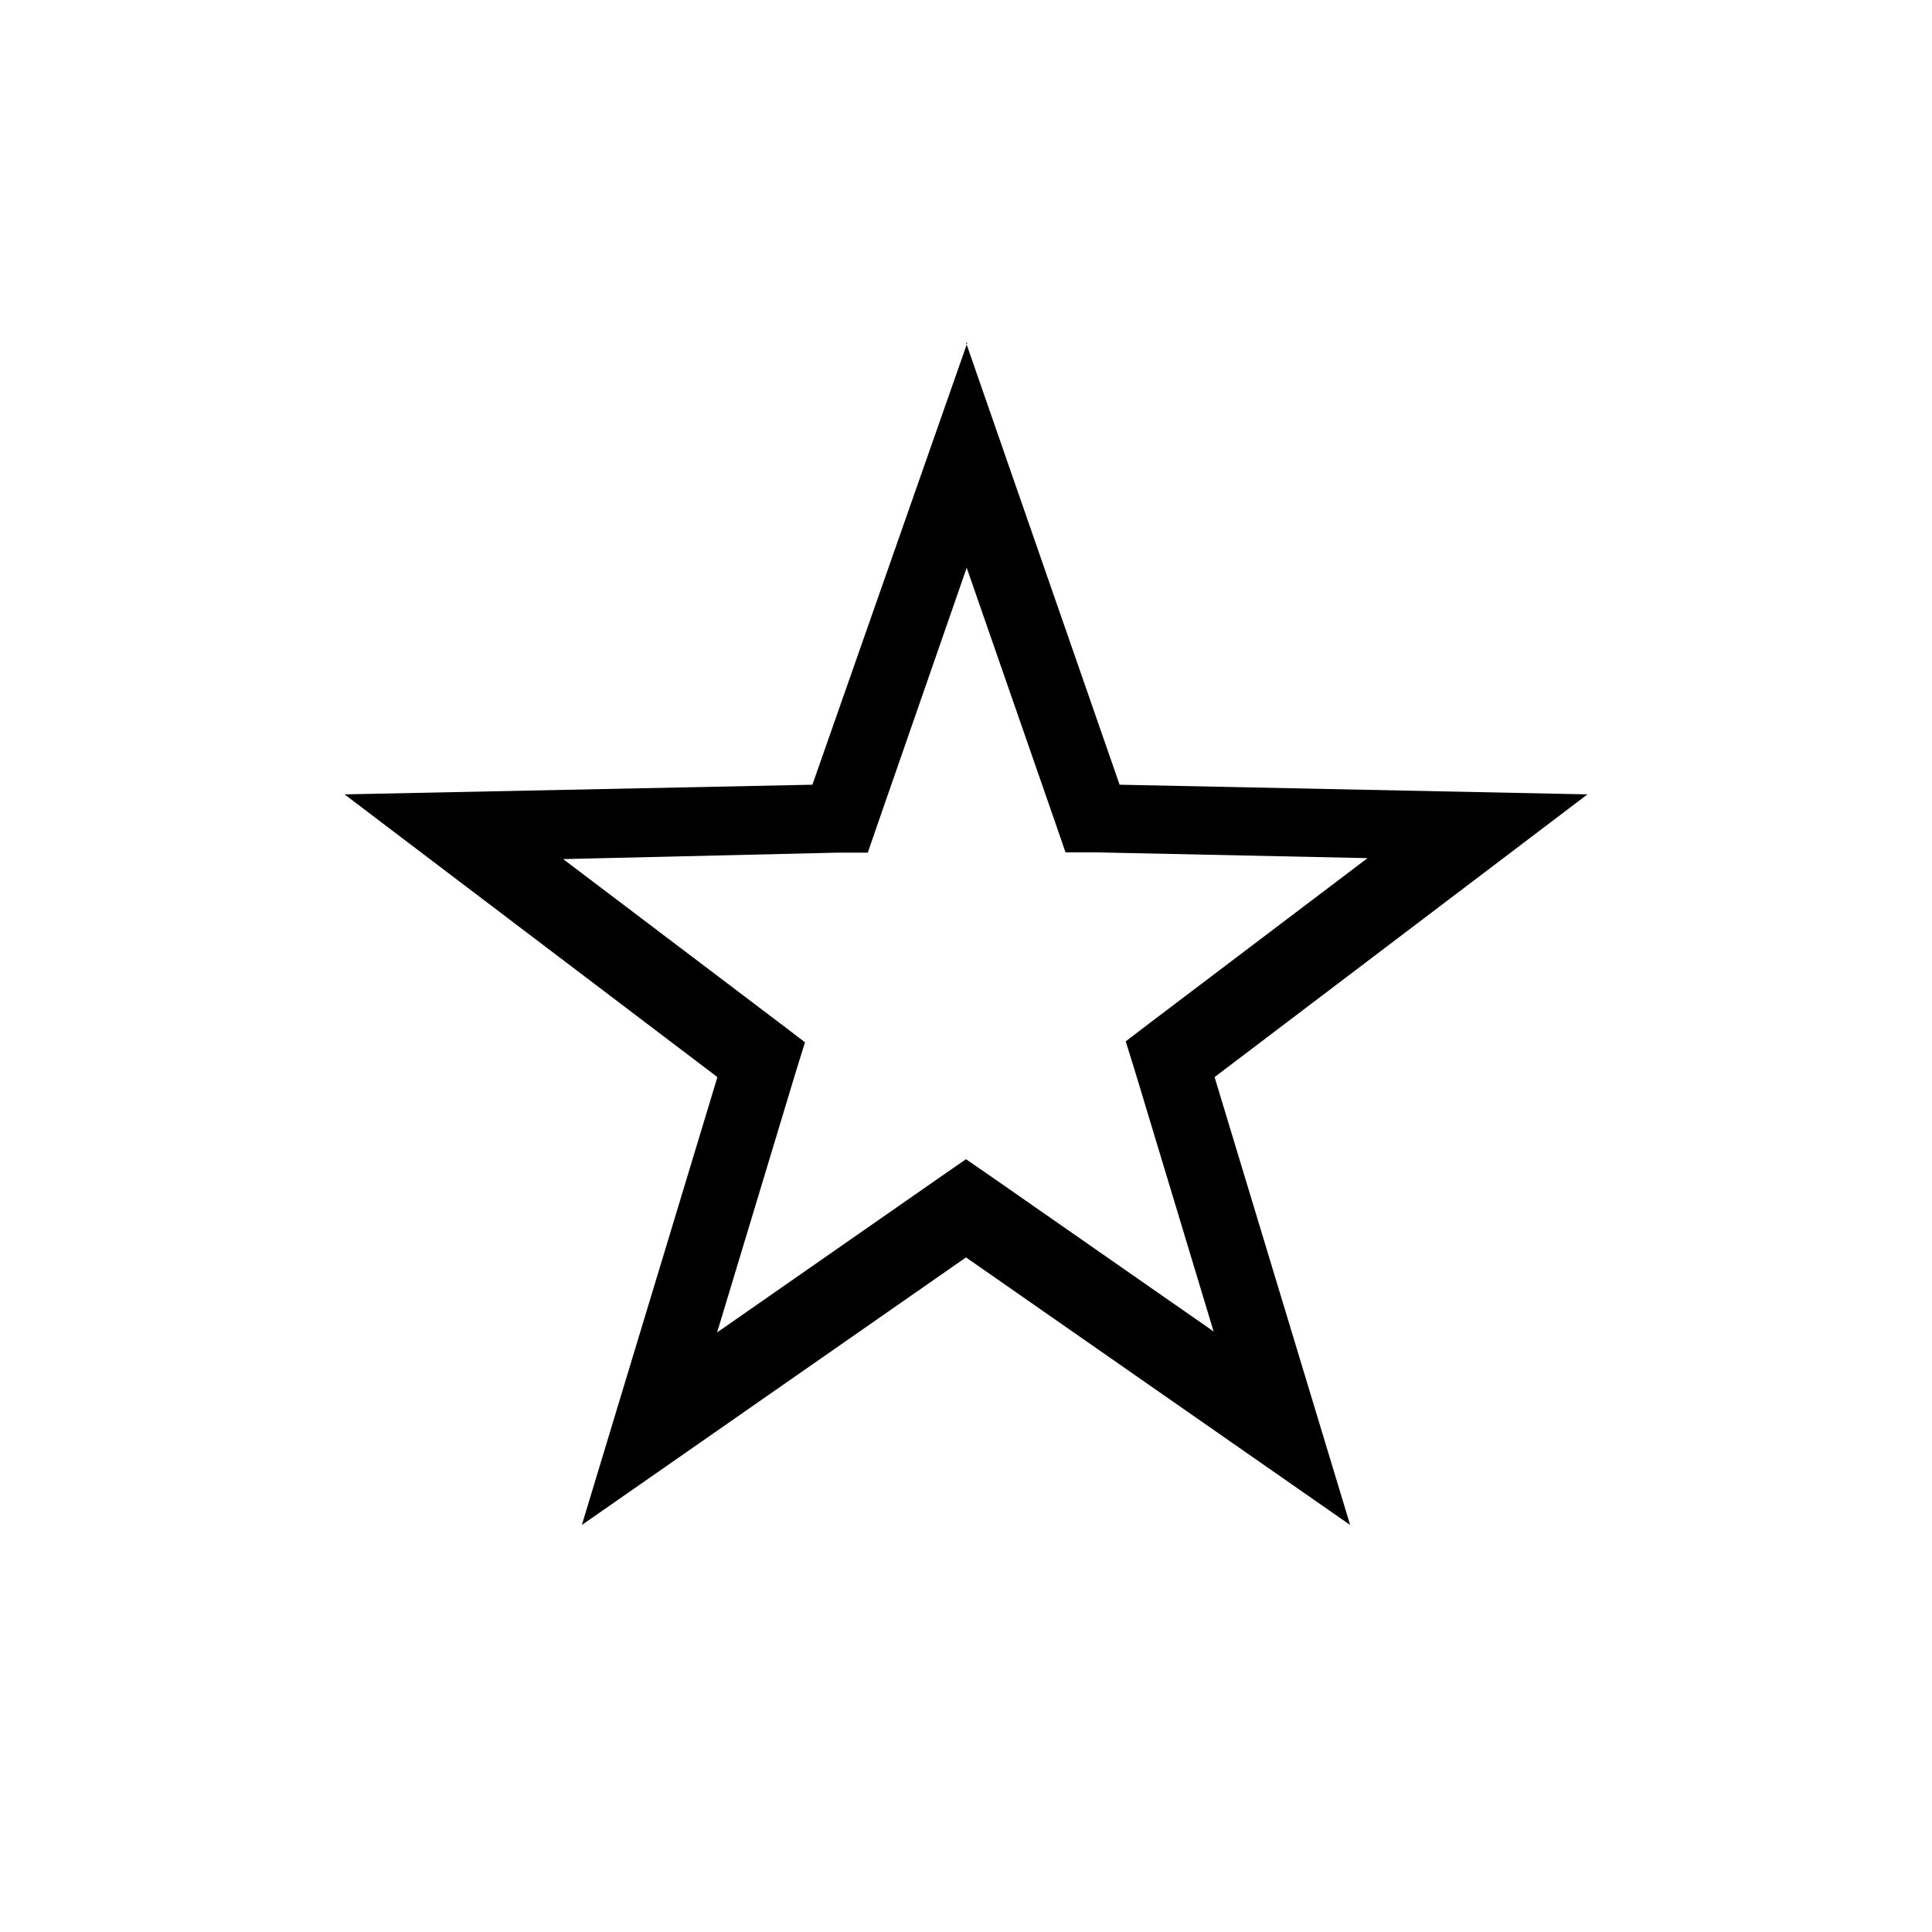 <svg data-name="Ebene 1" xmlns="http://www.w3.org/2000/svg" viewBox="0 0 60 60" class="icon"><path d="M30 17.57l2.78 8 .31.9H34l8.47.18-6.75 5.11-.76.58.28.9 2.45 8.11-6.95-4.84L30 36l-.78.54-6.95 4.84 2.45-8.11.28-.9-.76-.58-6.75-5.11 8.51-.2h.95l.31-.9 2.78-8m0-6.93l-4.81 13.72-14.53.3 11.58 8.78-4.21 13.91L30 39.05l11.93 8.31-4.21-13.91 11.58-8.78-14.53-.3L30 10.64z"/></svg>